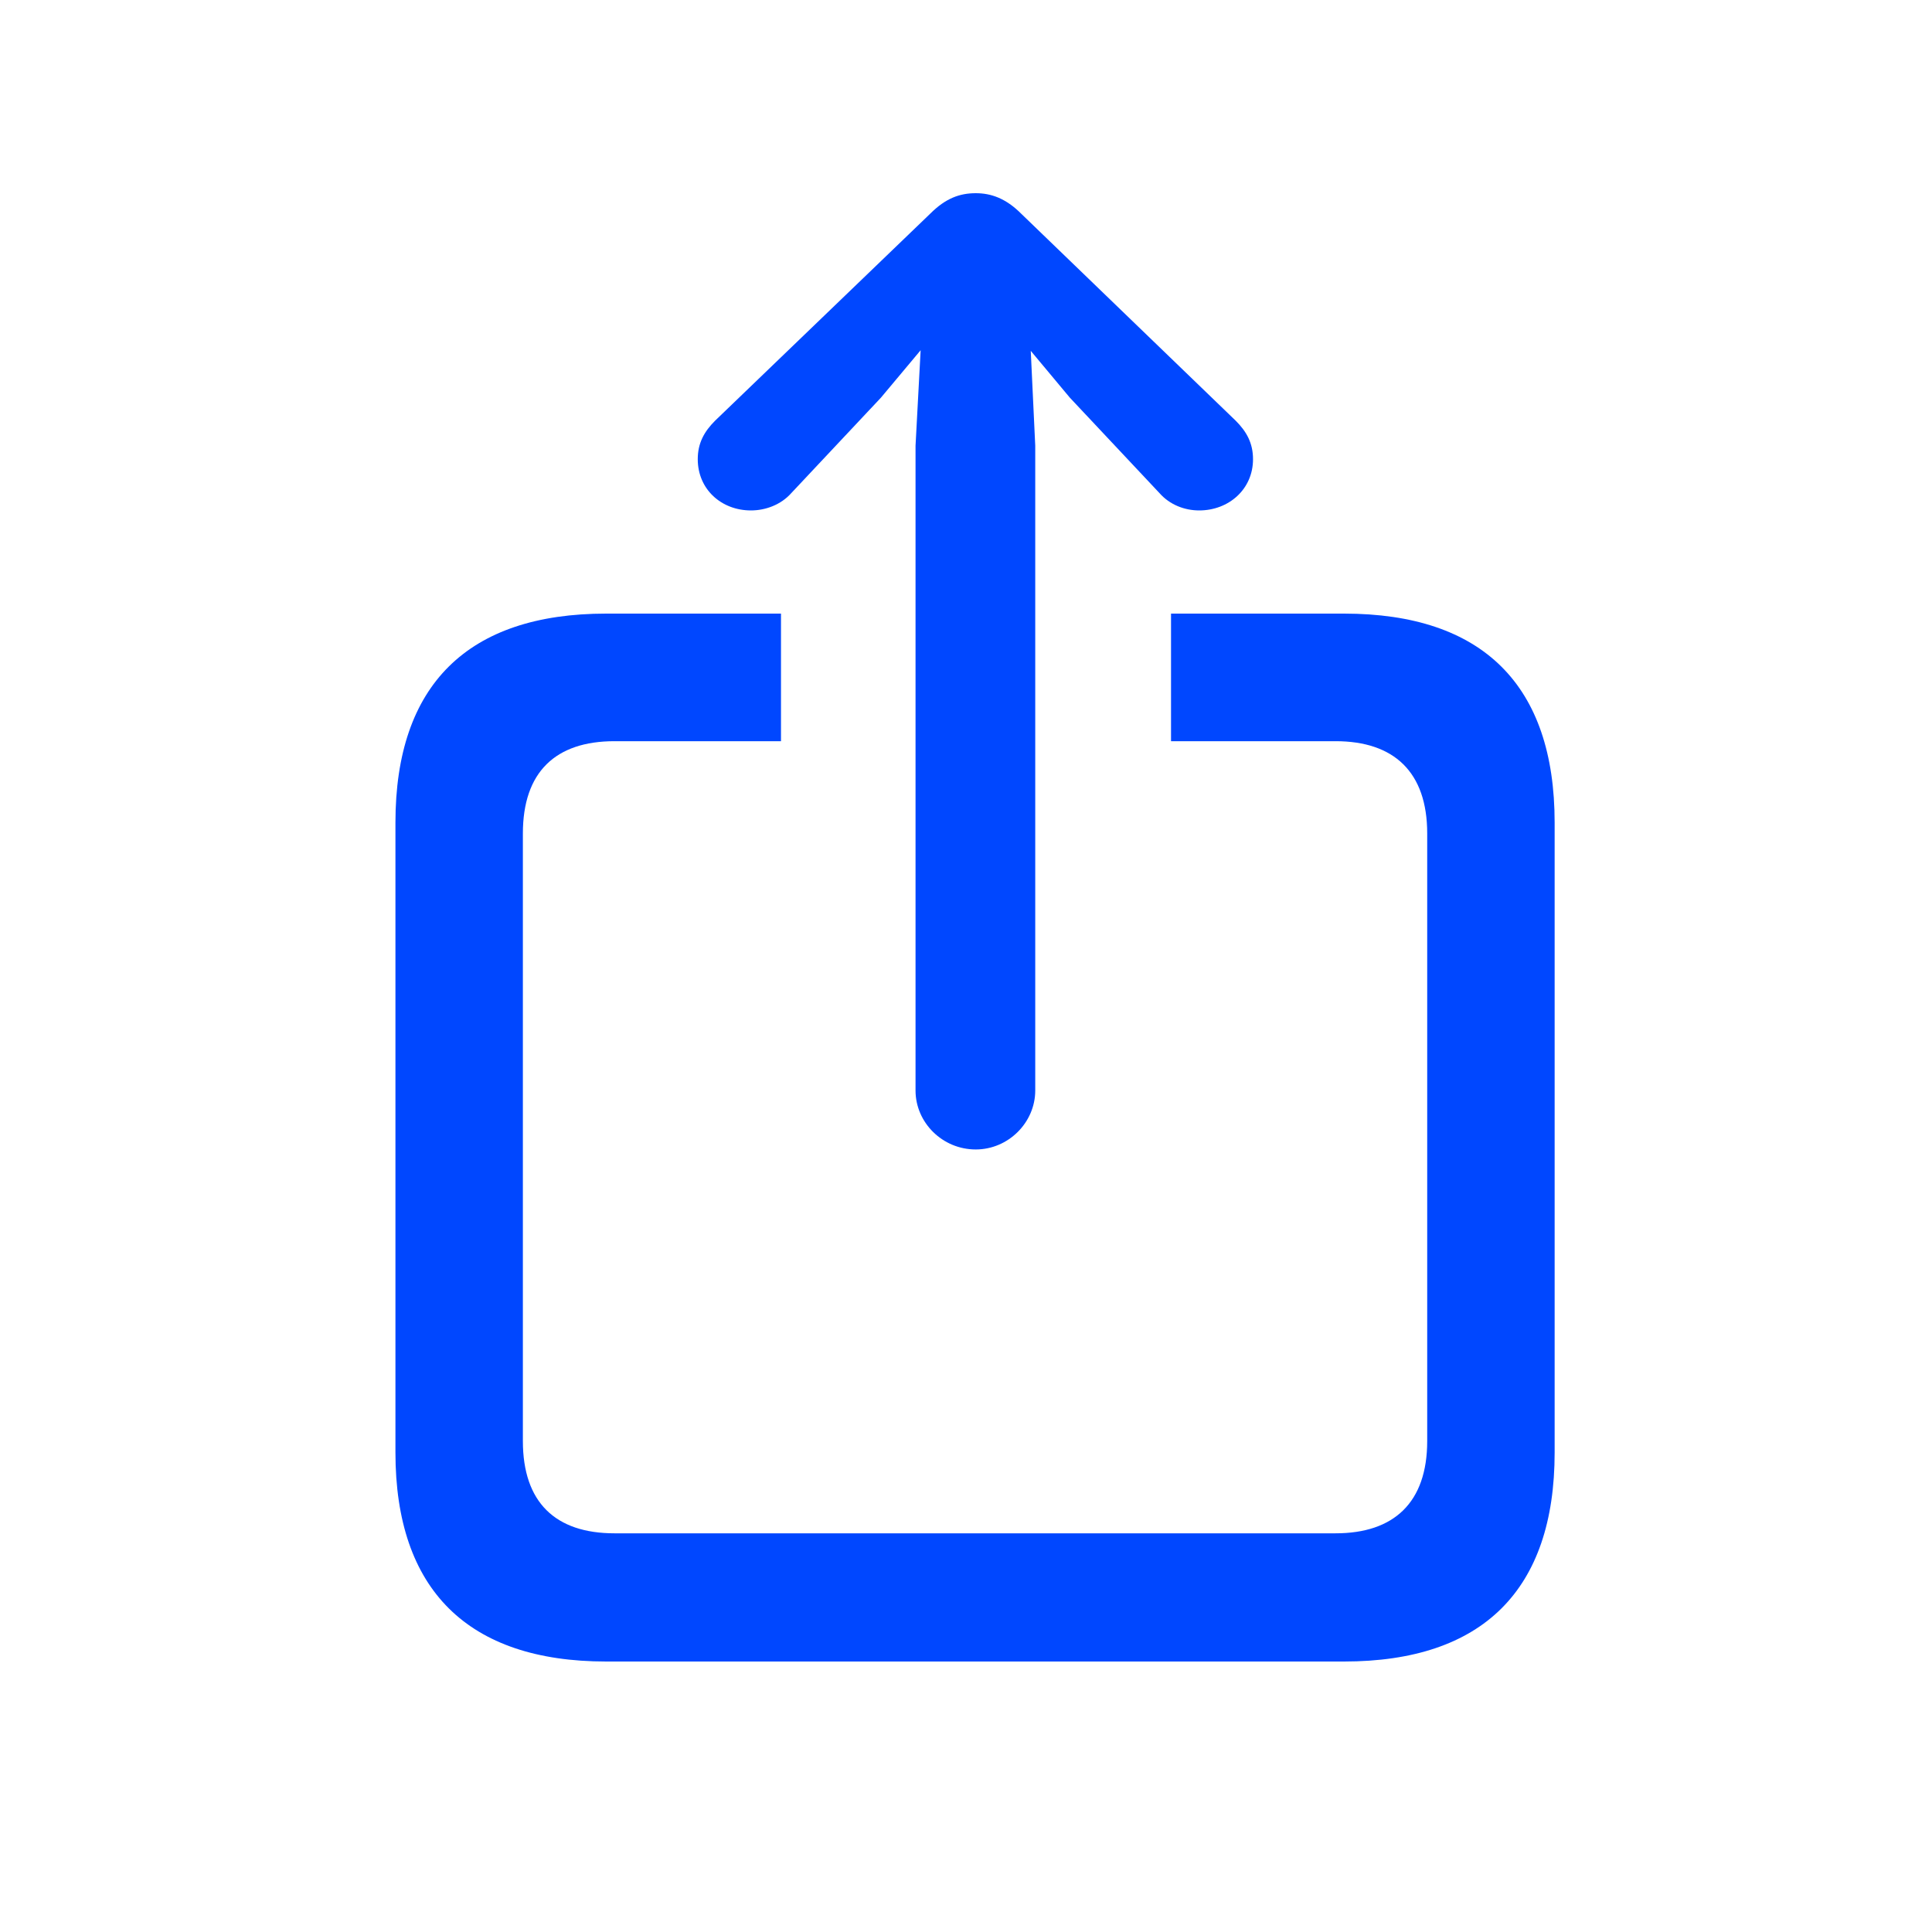 <svg width="25" height="25" viewBox="0 0 25 25" fill="none" xmlns="http://www.w3.org/2000/svg">
<path d="M12.626 14.874C13.048 14.874 13.396 14.525 13.396 14.111V5.768L13.338 4.54L13.844 5.146L15.004 6.381C15.136 6.531 15.327 6.605 15.518 6.605C15.899 6.605 16.214 6.332 16.214 5.942C16.214 5.734 16.131 5.585 15.99 5.444L13.214 2.765C13.015 2.566 12.824 2.5 12.626 2.5C12.418 2.5 12.236 2.566 12.037 2.765L9.253 5.444C9.112 5.585 9.029 5.734 9.029 5.942C9.029 6.332 9.335 6.605 9.717 6.605C9.907 6.605 10.106 6.531 10.239 6.381L11.399 5.146L11.913 4.532L11.847 5.768V14.111C11.847 14.525 12.194 14.874 12.626 14.874ZM7.844 21.5H17.391C19.189 21.5 20.117 20.571 20.117 18.796V10.644C20.117 8.869 19.189 7.94 17.391 7.94H15.153V9.591H17.283C18.037 9.591 18.468 9.989 18.468 10.785V18.647C18.468 19.443 18.037 19.841 17.283 19.841H7.951C7.189 19.841 6.766 19.443 6.766 18.647V10.785C6.766 9.989 7.189 9.591 7.951 9.591H10.106V7.94H7.844C6.054 7.94 5.117 8.861 5.117 10.644V18.796C5.117 20.571 6.054 21.5 7.844 21.5Z" fill="#0047FF"/>
</svg>

